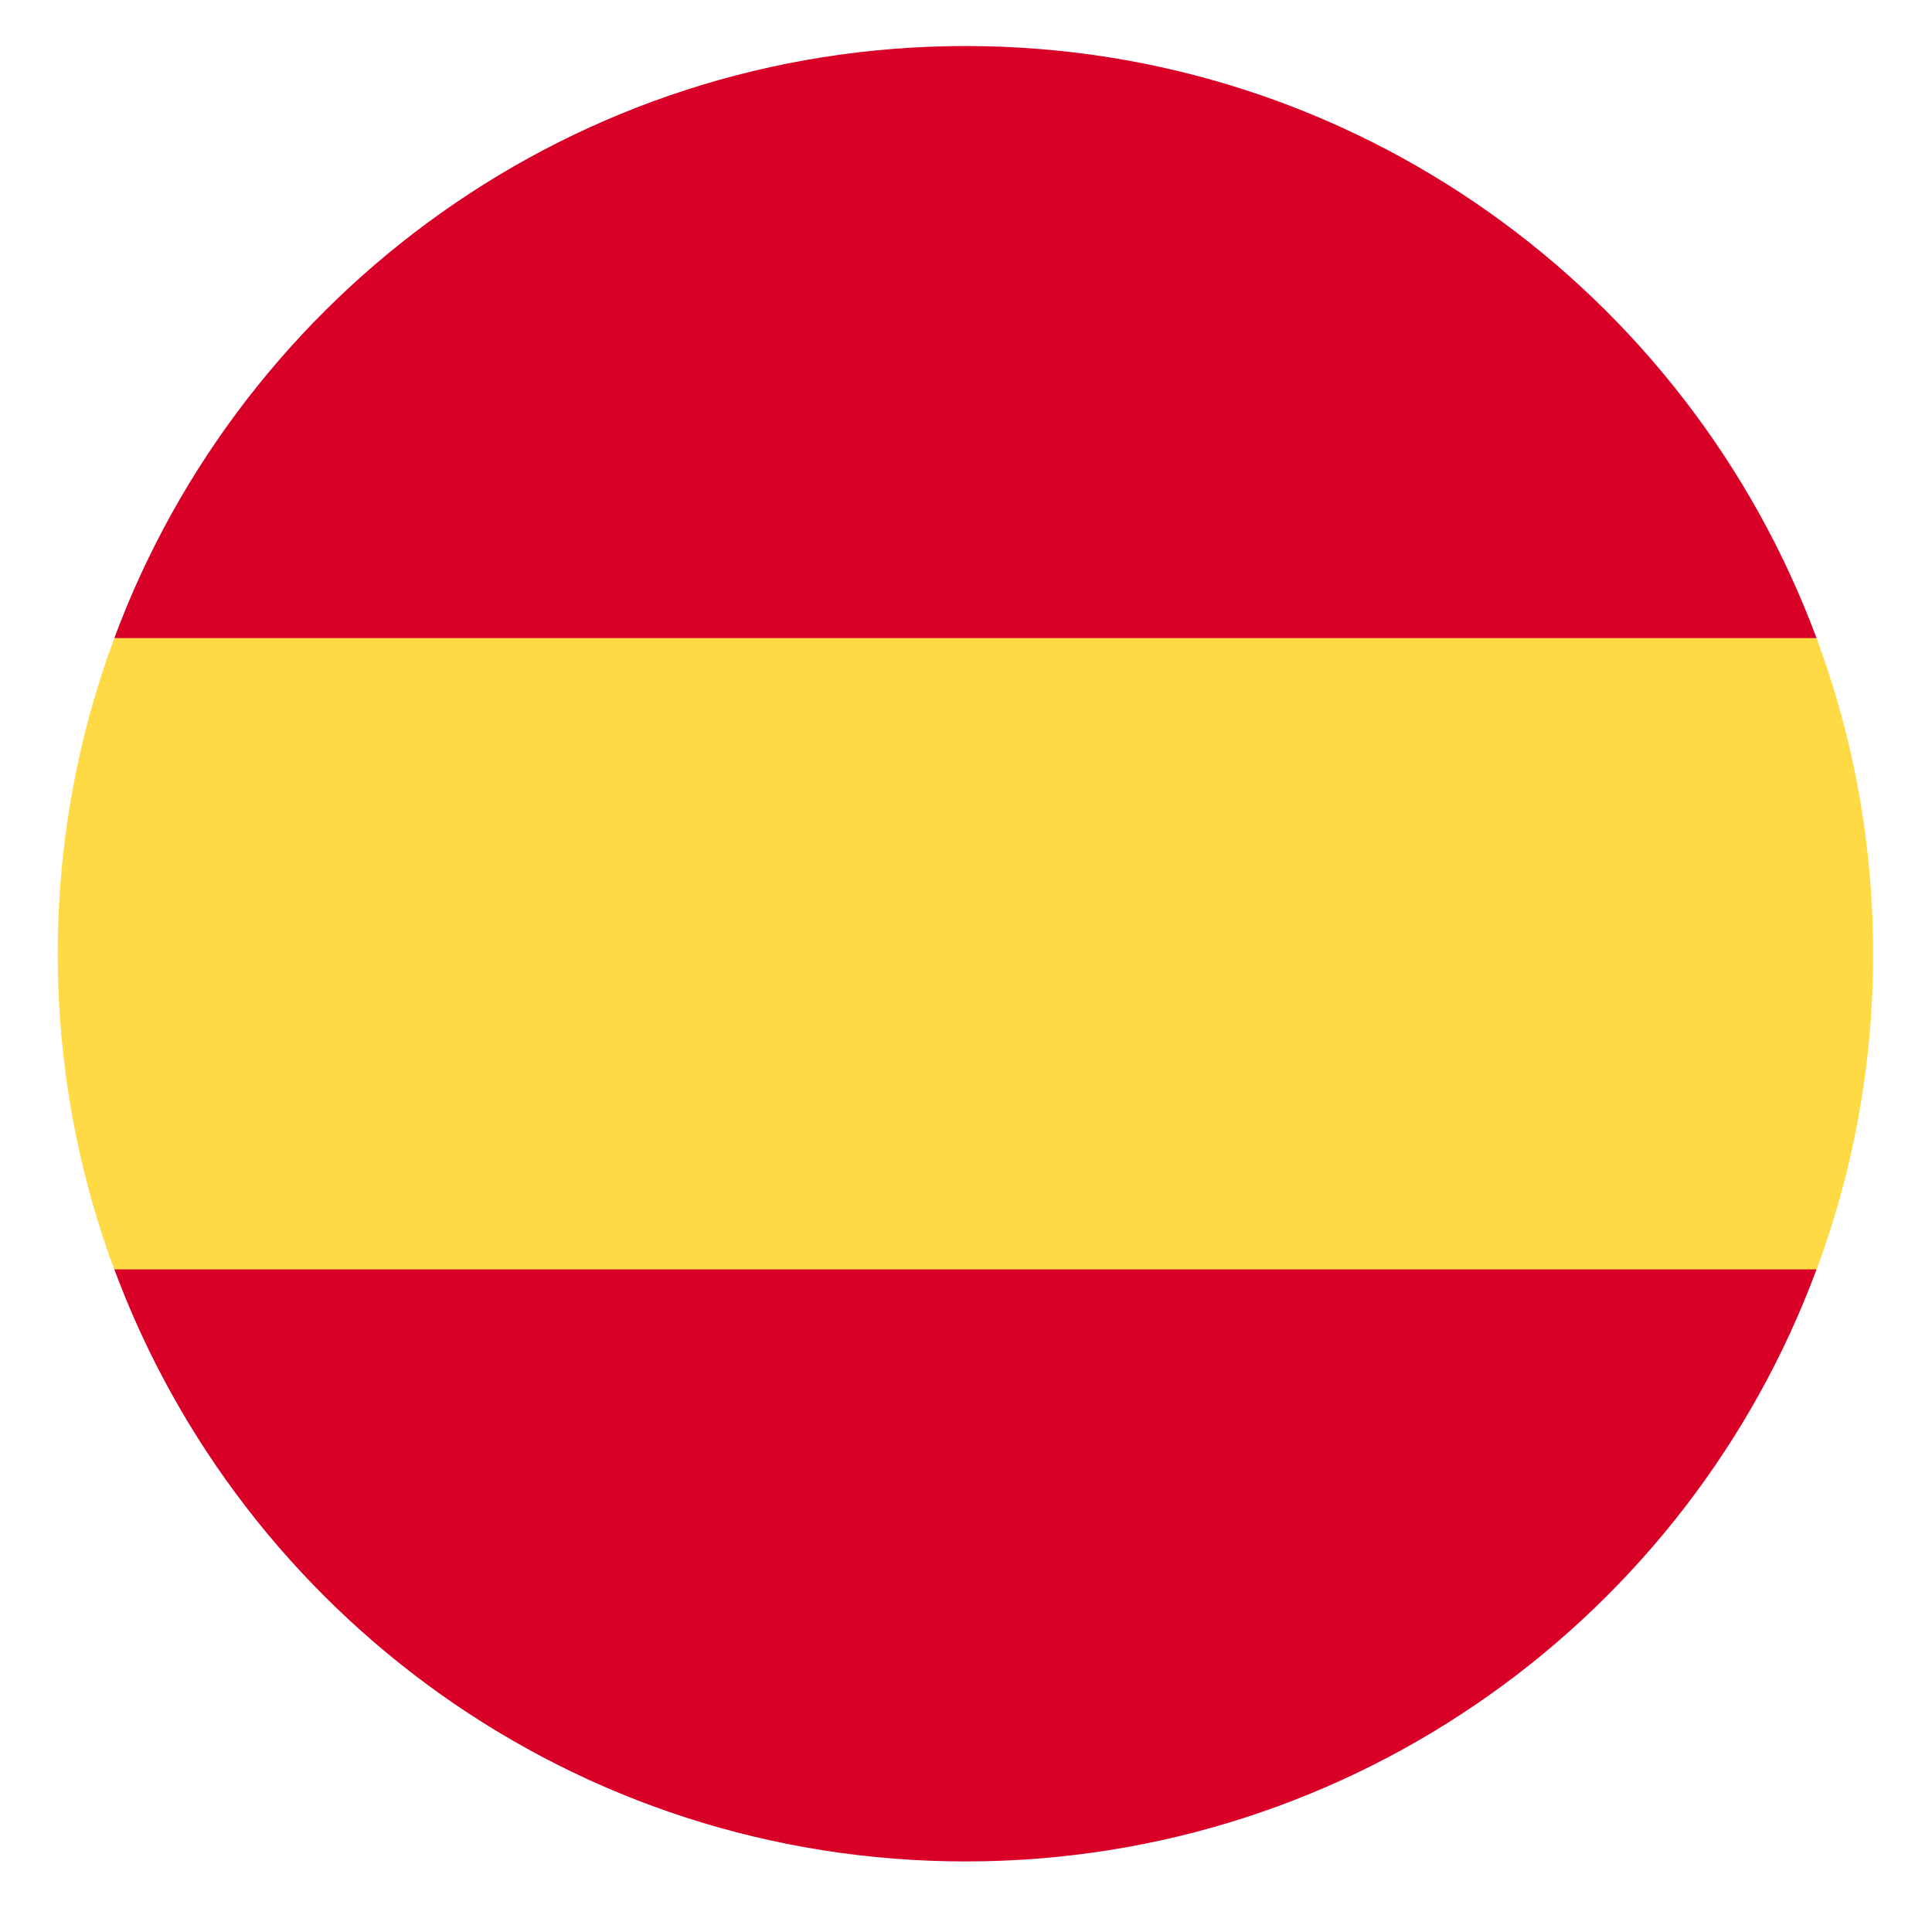 <?xml version="1.0" encoding="utf-8"?>
<!-- Generator: Adobe Illustrator 22.1.0, SVG Export Plug-In . SVG Version: 6.00 Build 0)  -->
<svg version="1.1" id="Capa_1" xmlns="http://www.w3.org/2000/svg" xmlns:xlink="http://www.w3.org/1999/xlink" x="0px" y="0px"
	 viewBox="0 0 512 512" enable-background="new 0 0 512 512" xml:space="preserve">
<g>
	<path fill="#FFDA44" d="M15.3,252.8c0,29.4,5.3,57.6,15,83.7l225.6,20.9l225.5-20.9c9.7-26.1,15-54.2,15-83.7s-5.3-57.6-15-83.7
		l-225.5-20.9L30.3,169.1C20.6,195.2,15.3,223.3,15.3,252.8L15.3,252.8z M15.3,252.8"/>
	<path fill="#D80027" d="M481.4,169.1c-34-91.6-122.1-156.9-225.5-156.9c-103.4,0-191.6,65.3-225.6,156.9H481.4z M481.4,169.1"/>
	<path fill="#D80027" d="M30.3,336.4c34,91.6,122.1,156.9,225.6,156.9c103.4,0,191.6-65.3,225.5-156.9H30.3z M30.3,336.4"/>
</g>
</svg>
